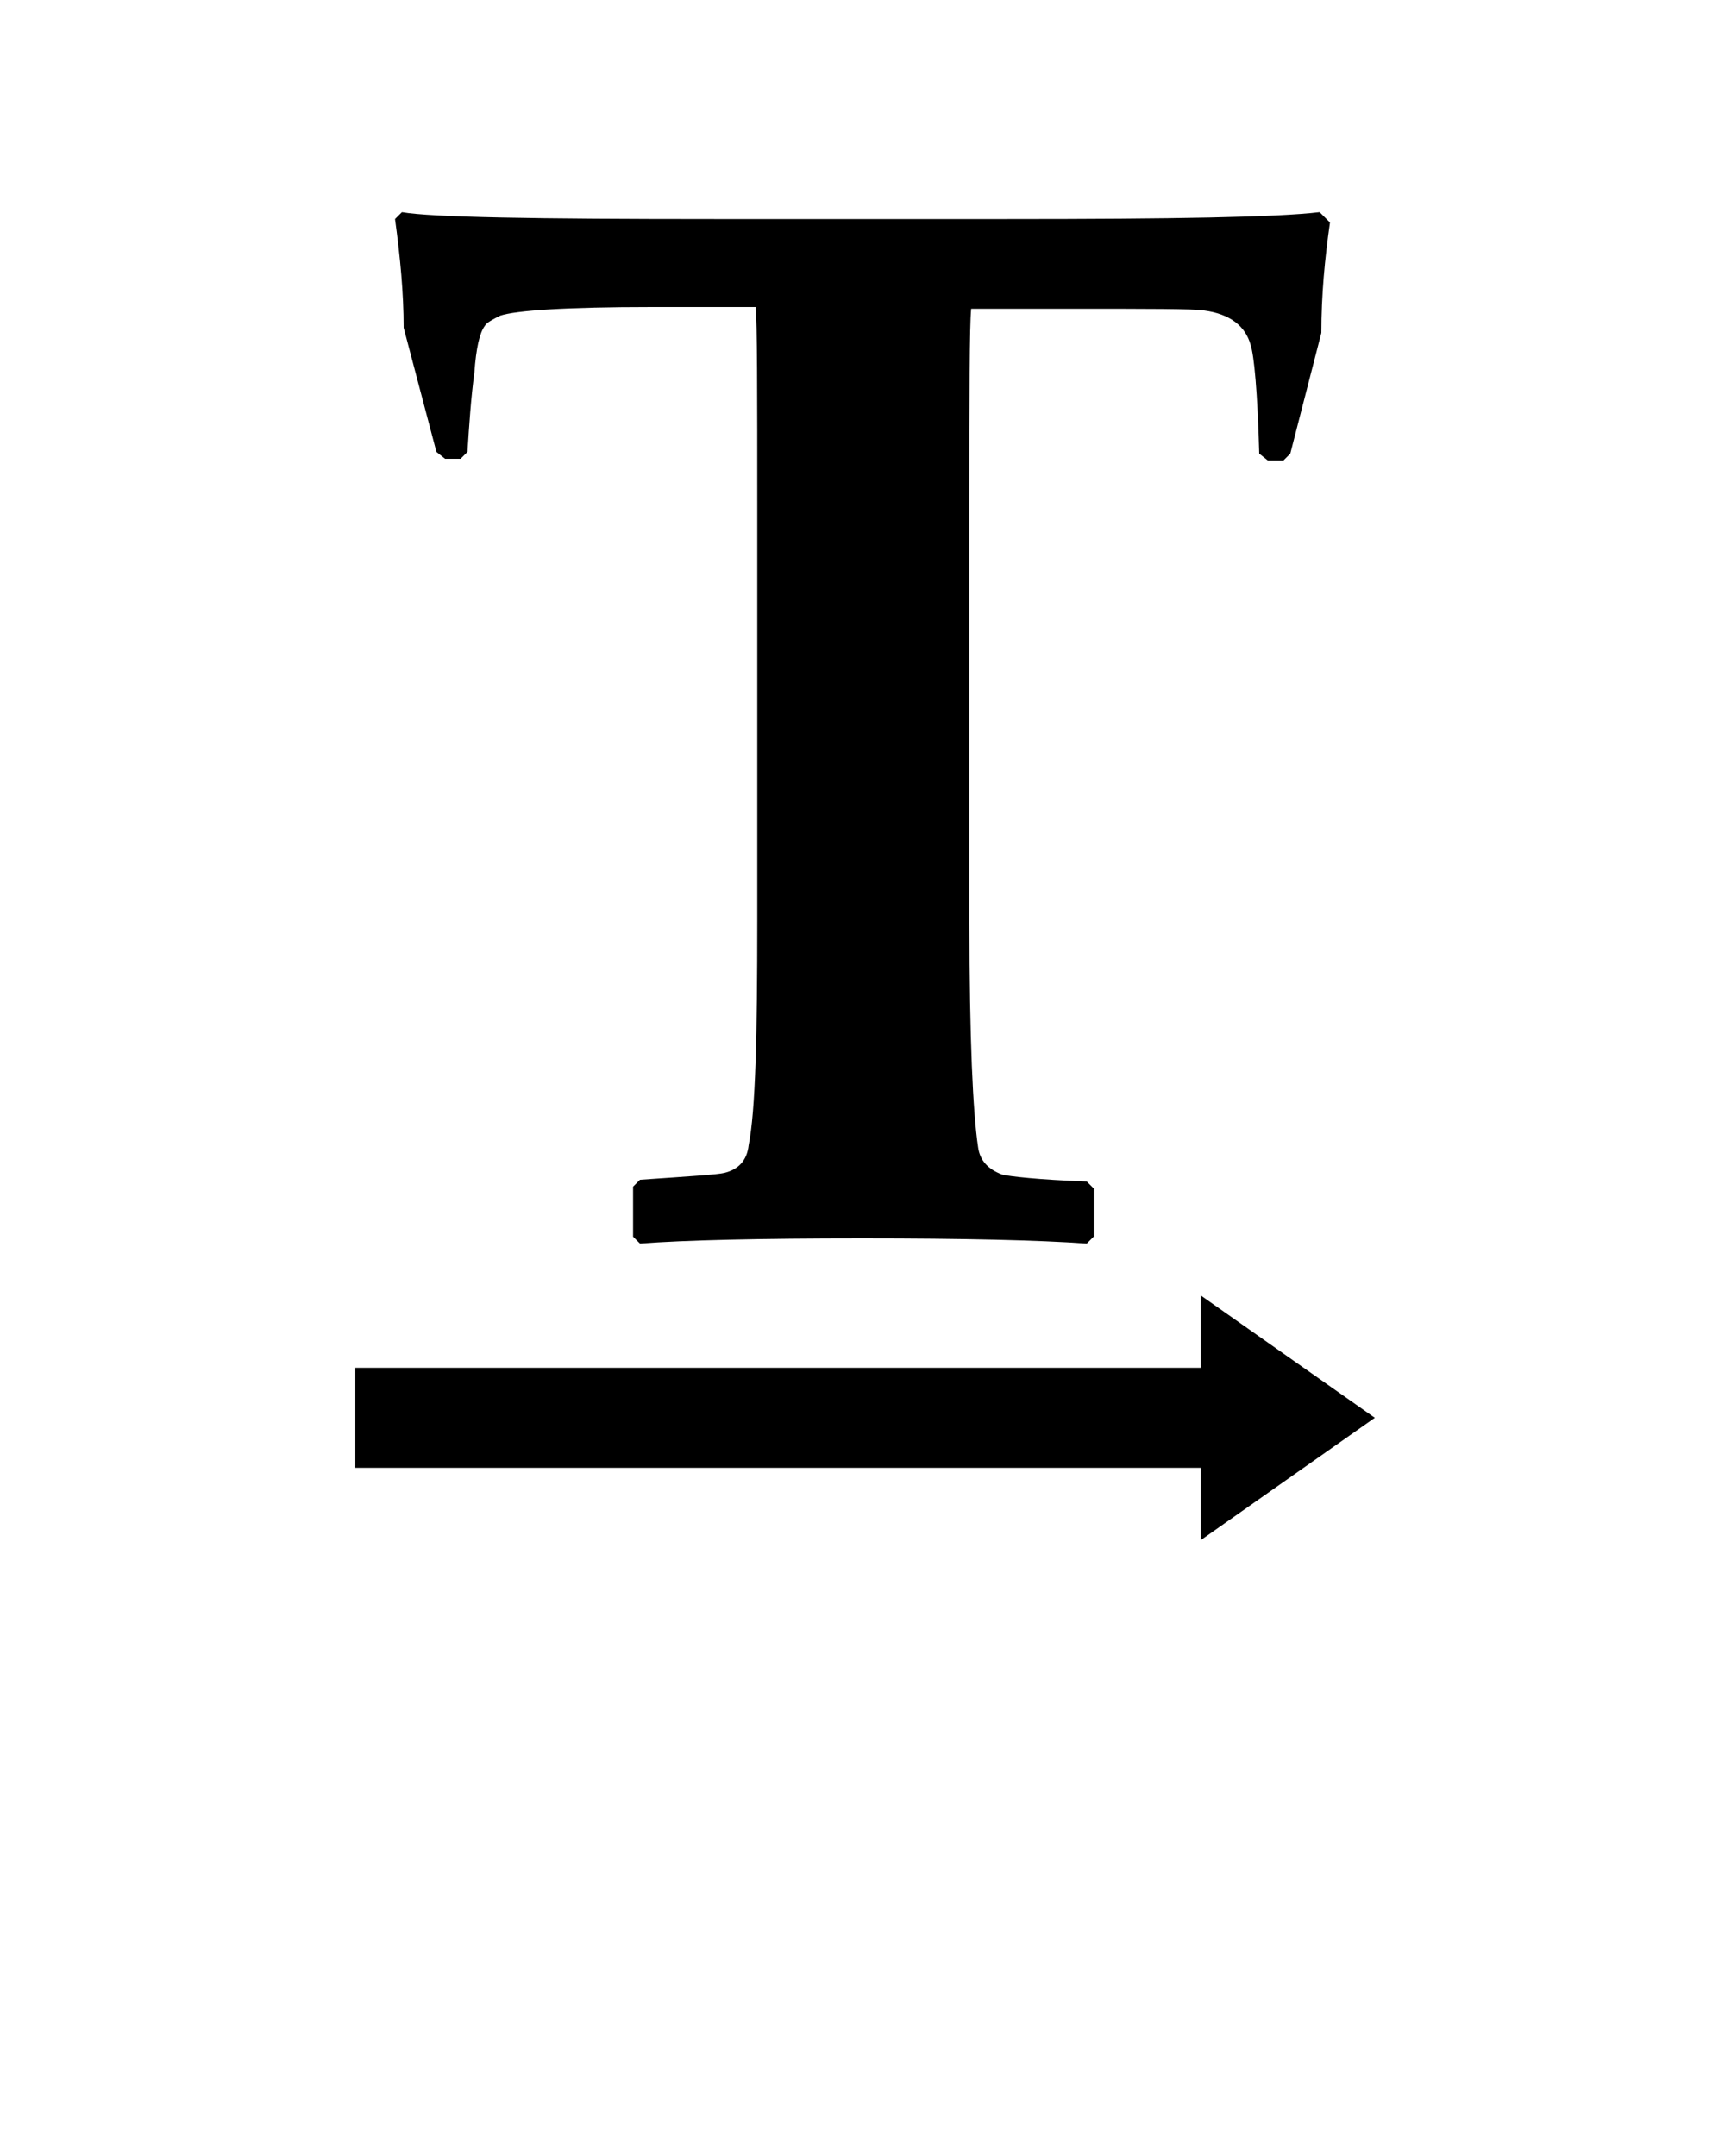 <?xml version="1.0" encoding="utf-8"?>
<!-- Generator: Adobe Illustrator 19.0.1, SVG Export Plug-In . SVG Version: 6.00 Build 0)  -->
<svg version="1.1" id="Слой_1" xmlns="http://www.w3.org/2000/svg" xmlns:xlink="http://www.w3.org/1999/xlink" x="0px" y="0px"
	 viewBox="-449 688 100 125" style="enable-background:new -449 688 100 125;" xml:space="preserve">
<path d="M-371.9,700.9c-0.3,2.1-0.5,4.2-0.5,6.4l-1.8,7l-0.4,0.4h-0.9l-0.5-0.4c-0.1-3.6-0.3-5.7-0.5-6.3c-0.3-1.1-1.2-1.8-2.7-2
	c-0.6-0.1-3.2-0.1-7.9-0.1h-5.6c-0.1,1-0.1,4.9-0.1,11.7v23.9c0,6.7,0.2,11,0.5,13c0.1,0.8,0.6,1.3,1.4,1.6c0.4,0.1,2.1,0.3,4.9,0.4
	l0.4,0.4v2.8l-0.4,0.4c-2.8-0.2-7.1-0.3-13-0.3c-6,0-10.3,0.1-12.9,0.3l-0.4-0.4v-2.9l0.4-0.4c2.9-0.2,4.5-0.3,4.9-0.4
	c0.8-0.2,1.3-0.7,1.4-1.6c0.4-2,0.5-6.4,0.5-13v-23.9c0-6.9,0-10.8-0.1-11.7h-6c-5,0-7.9,0.2-8.8,0.5c-0.4,0.2-0.8,0.4-0.9,0.6
	c-0.3,0.4-0.5,1.3-0.6,2.7c-0.2,1.5-0.3,3-0.4,4.6l-0.4,0.4h-0.9l-0.5-0.4l-1.9-7.2c0-2-0.2-4.1-0.5-6.3l0.4-0.4
	c1.7,0.3,7.7,0.4,18.1,0.4h17c9.6,0,15.6-0.1,18.1-0.4L-371.9,700.9z"/>
<polygon points="-379.4,773.1 -379.4,777.3 -369.3,770.2 -379.4,763.1 -379.4,767.3 -428.4,767.3 -428.4,773.1 "/>
</svg>
